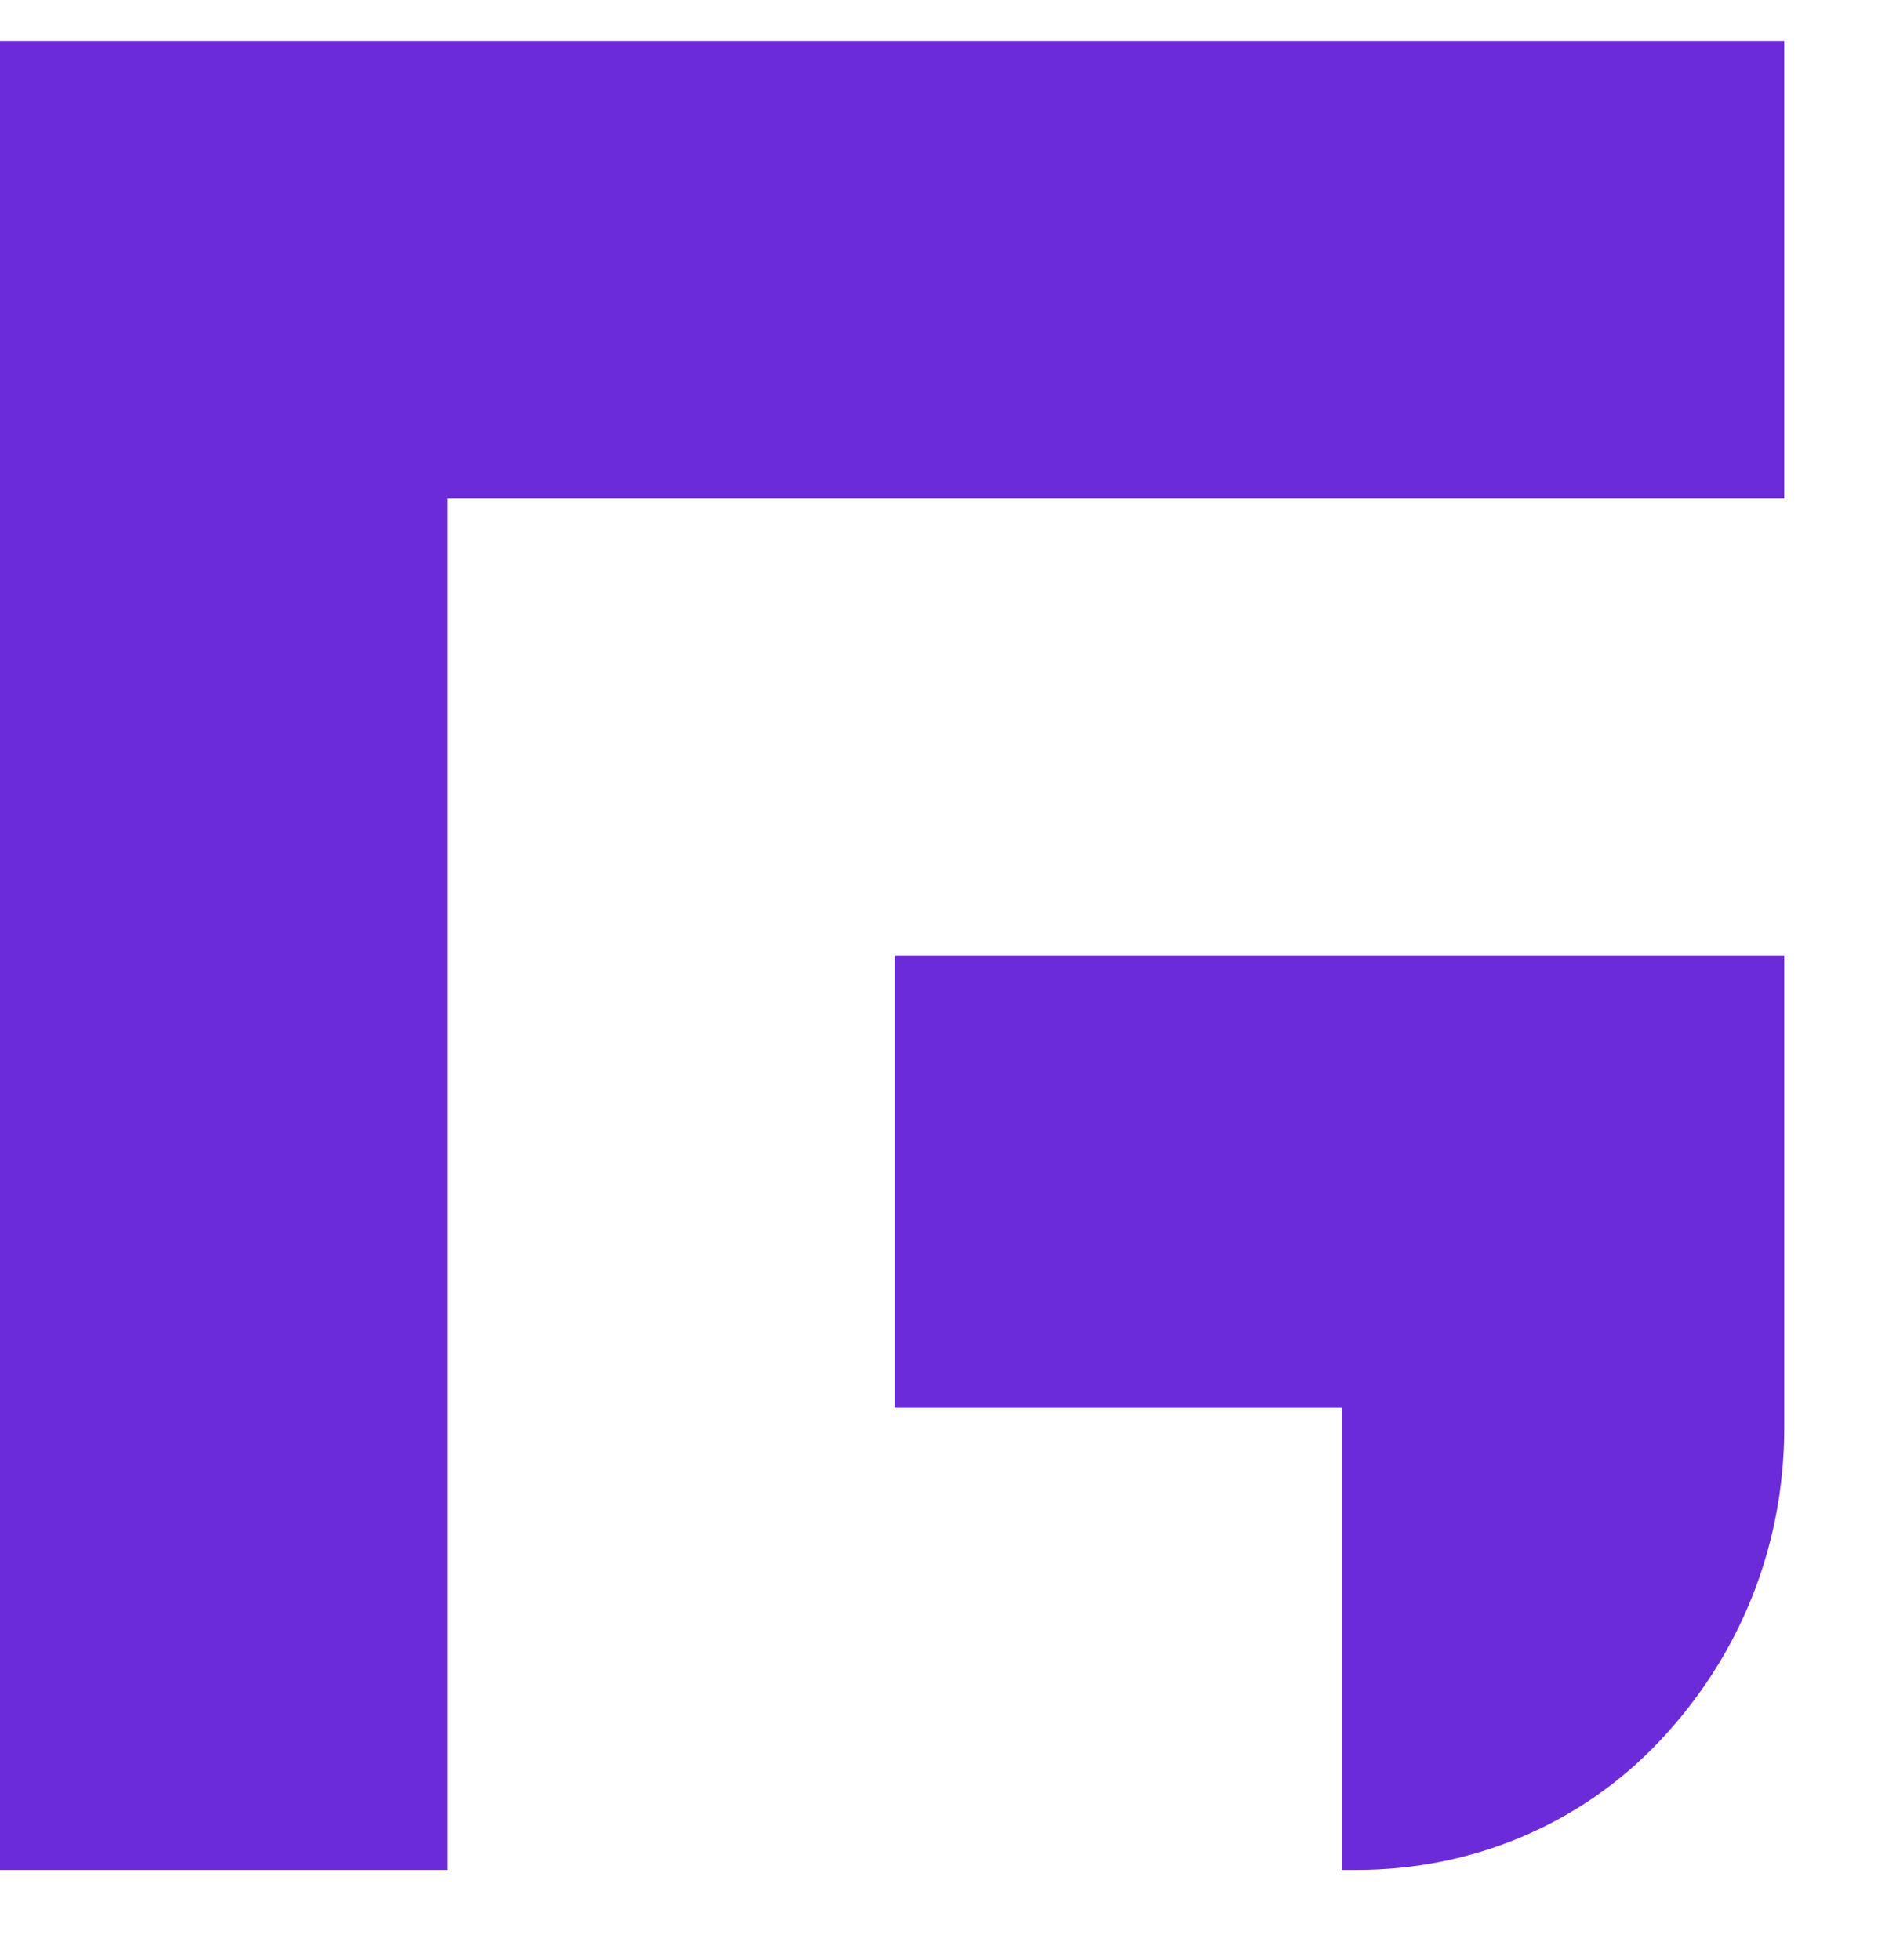 <svg width="23" height="24" viewBox="0 0 23 24" fill="none" xmlns="http://www.w3.org/2000/svg">
<g clip-path="url(#clip0_401_4529)">
<path fill-rule="evenodd" clip-rule="evenodd" d="M10.896 0.5H16.374H21.852V6.1H16.374H10.896H5.478V11.7V12.065V17.3V17.361V22.9H0V17.361V17.3V12.065V11.7V6.1V0.5H5.478H10.896ZM16.374 17.239H10.957V11.7H21.852V17.483C21.852 18.944 21.304 20.283 20.33 21.317C19.357 22.352 18.017 22.9 16.617 22.9H16.435V17.239H16.374Z" fill="#6C2BD9"/>
</g>
<defs>
<clipPath id="clip0_401_4529">
<rect width="22.806" height="23.44" fill="white" transform="translate(0 0.5)"/>
</clipPath>
</defs>
</svg>
